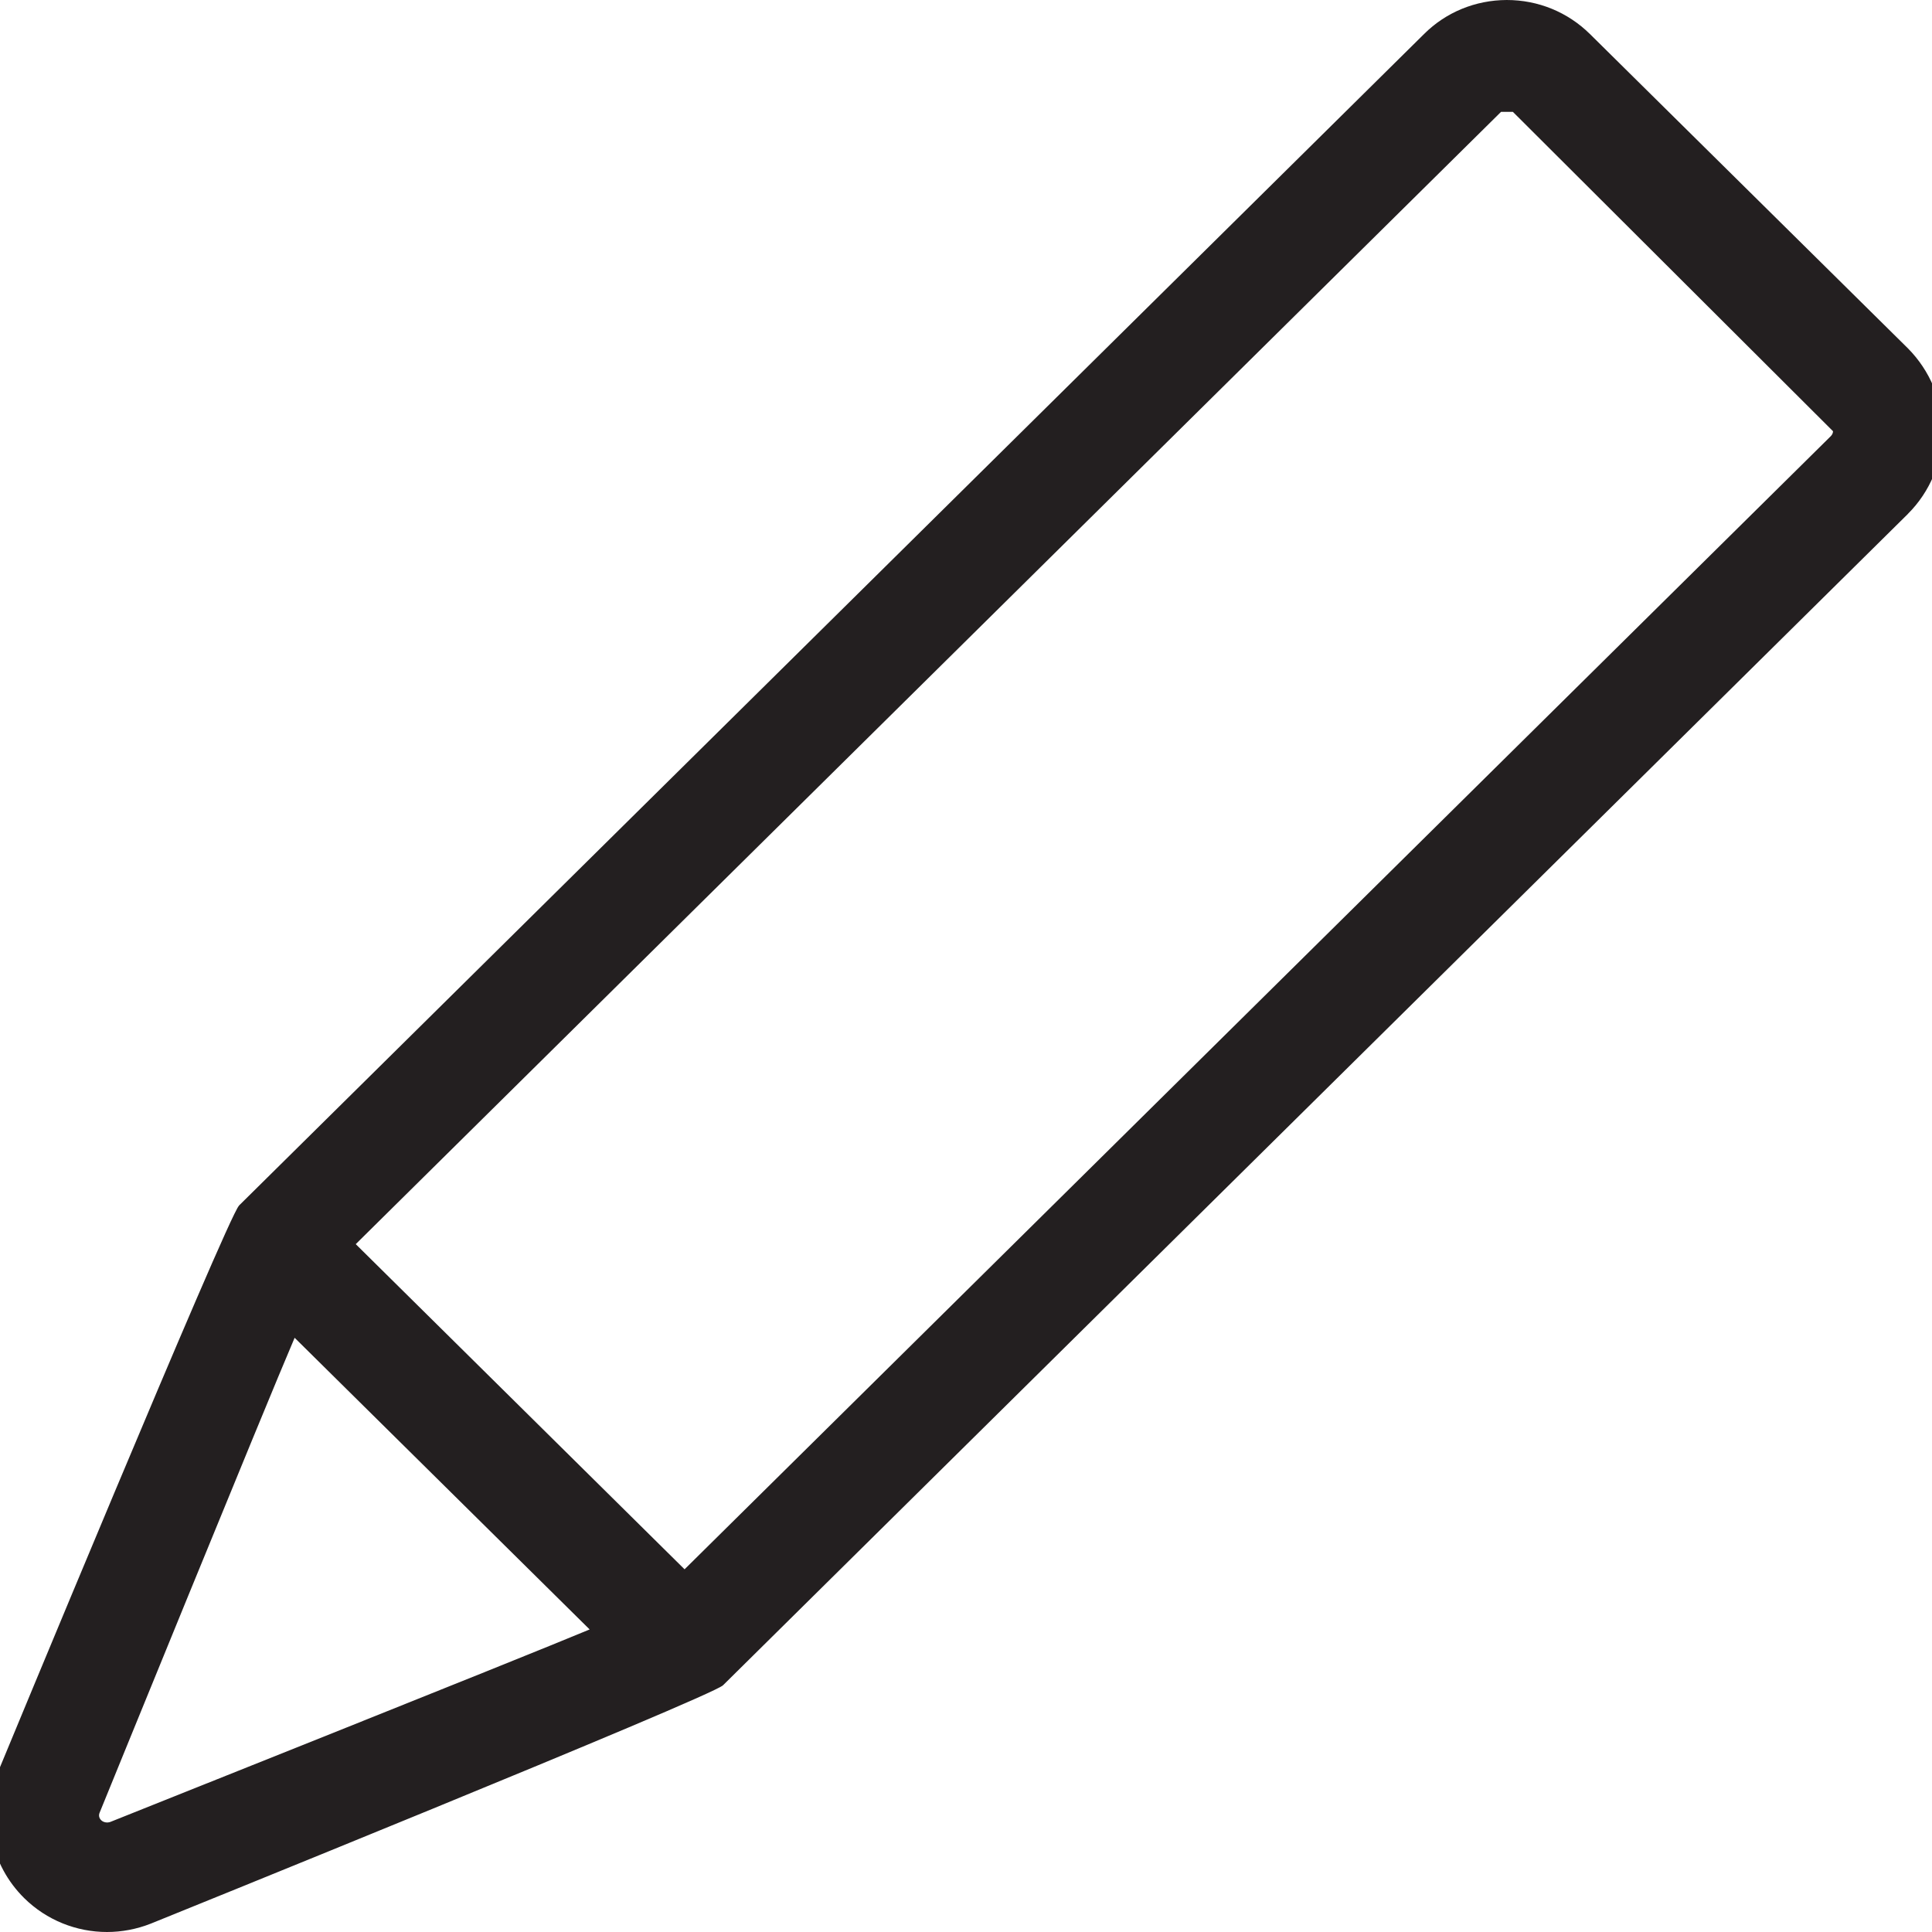 <?xml version="1.0" encoding="utf-8"?>
<!-- Generator: Adobe Illustrator 19.2.1, SVG Export Plug-In . SVG Version: 6.00 Build 0)  -->
<svg version="1.1" id="Camada_1" xmlns="http://www.w3.org/2000/svg" xmlns:xlink="http://www.w3.org/1999/xlink" x="0px" y="0px"
	 viewBox="0 0 30 30" style="enable-background:new 0 0 30 30;" xml:space="preserve">
<path style="fill:#231F20;" d="M29.626,5.409l-4.938-4.881C24.343,0.188,23.885,0,23.396,0c-0.487,0.002-0.944,0.19-1.283,0.528
	C4,18.435,3.716,18.715,3.716,18.715h0c-0.002,0.002-0.004,0.004-0.006,0.007c0,0,0,0,0,0c0,0,0,0,0,0.001
	c-0.176,0.175-3.736,8.78-3.736,8.78c-0.28,0.679-0.123,1.452,0.402,1.971C0.724,29.817,1.188,30,1.661,30
	c0.229,0,0.461-0.043,0.683-0.131c0,0,8.708-3.522,8.884-3.701C11.362,26.035,29.473,8.13,29.624,7.982
	c0.001-0.001,0.003-0.003,0.004-0.005c0.341-0.34,0.536-0.808,0.535-1.283C30.163,6.221,29.969,5.755,29.626,5.409z M1.713,28.291
	c-0.049,0.017-0.106,0.008-0.142-0.027c-0.032-0.032-0.042-0.074-0.024-0.117c0,0,2.593-6.363,3.028-7.374l4.581,4.529
	C8.127,25.733,1.713,28.291,1.713,28.291z M28.428,6.773C28.127,7.072,13.765,21.269,10.63,24.368l-5.106-5.049
	C8.693,16.186,23.308,1.737,23.308,1.737s0.008,0,0.02,0c0.047,0,0.164,0.001,0.164,0l4.971,4.959
	C28.463,6.723,28.45,6.751,28.428,6.773z"/>
</svg>
